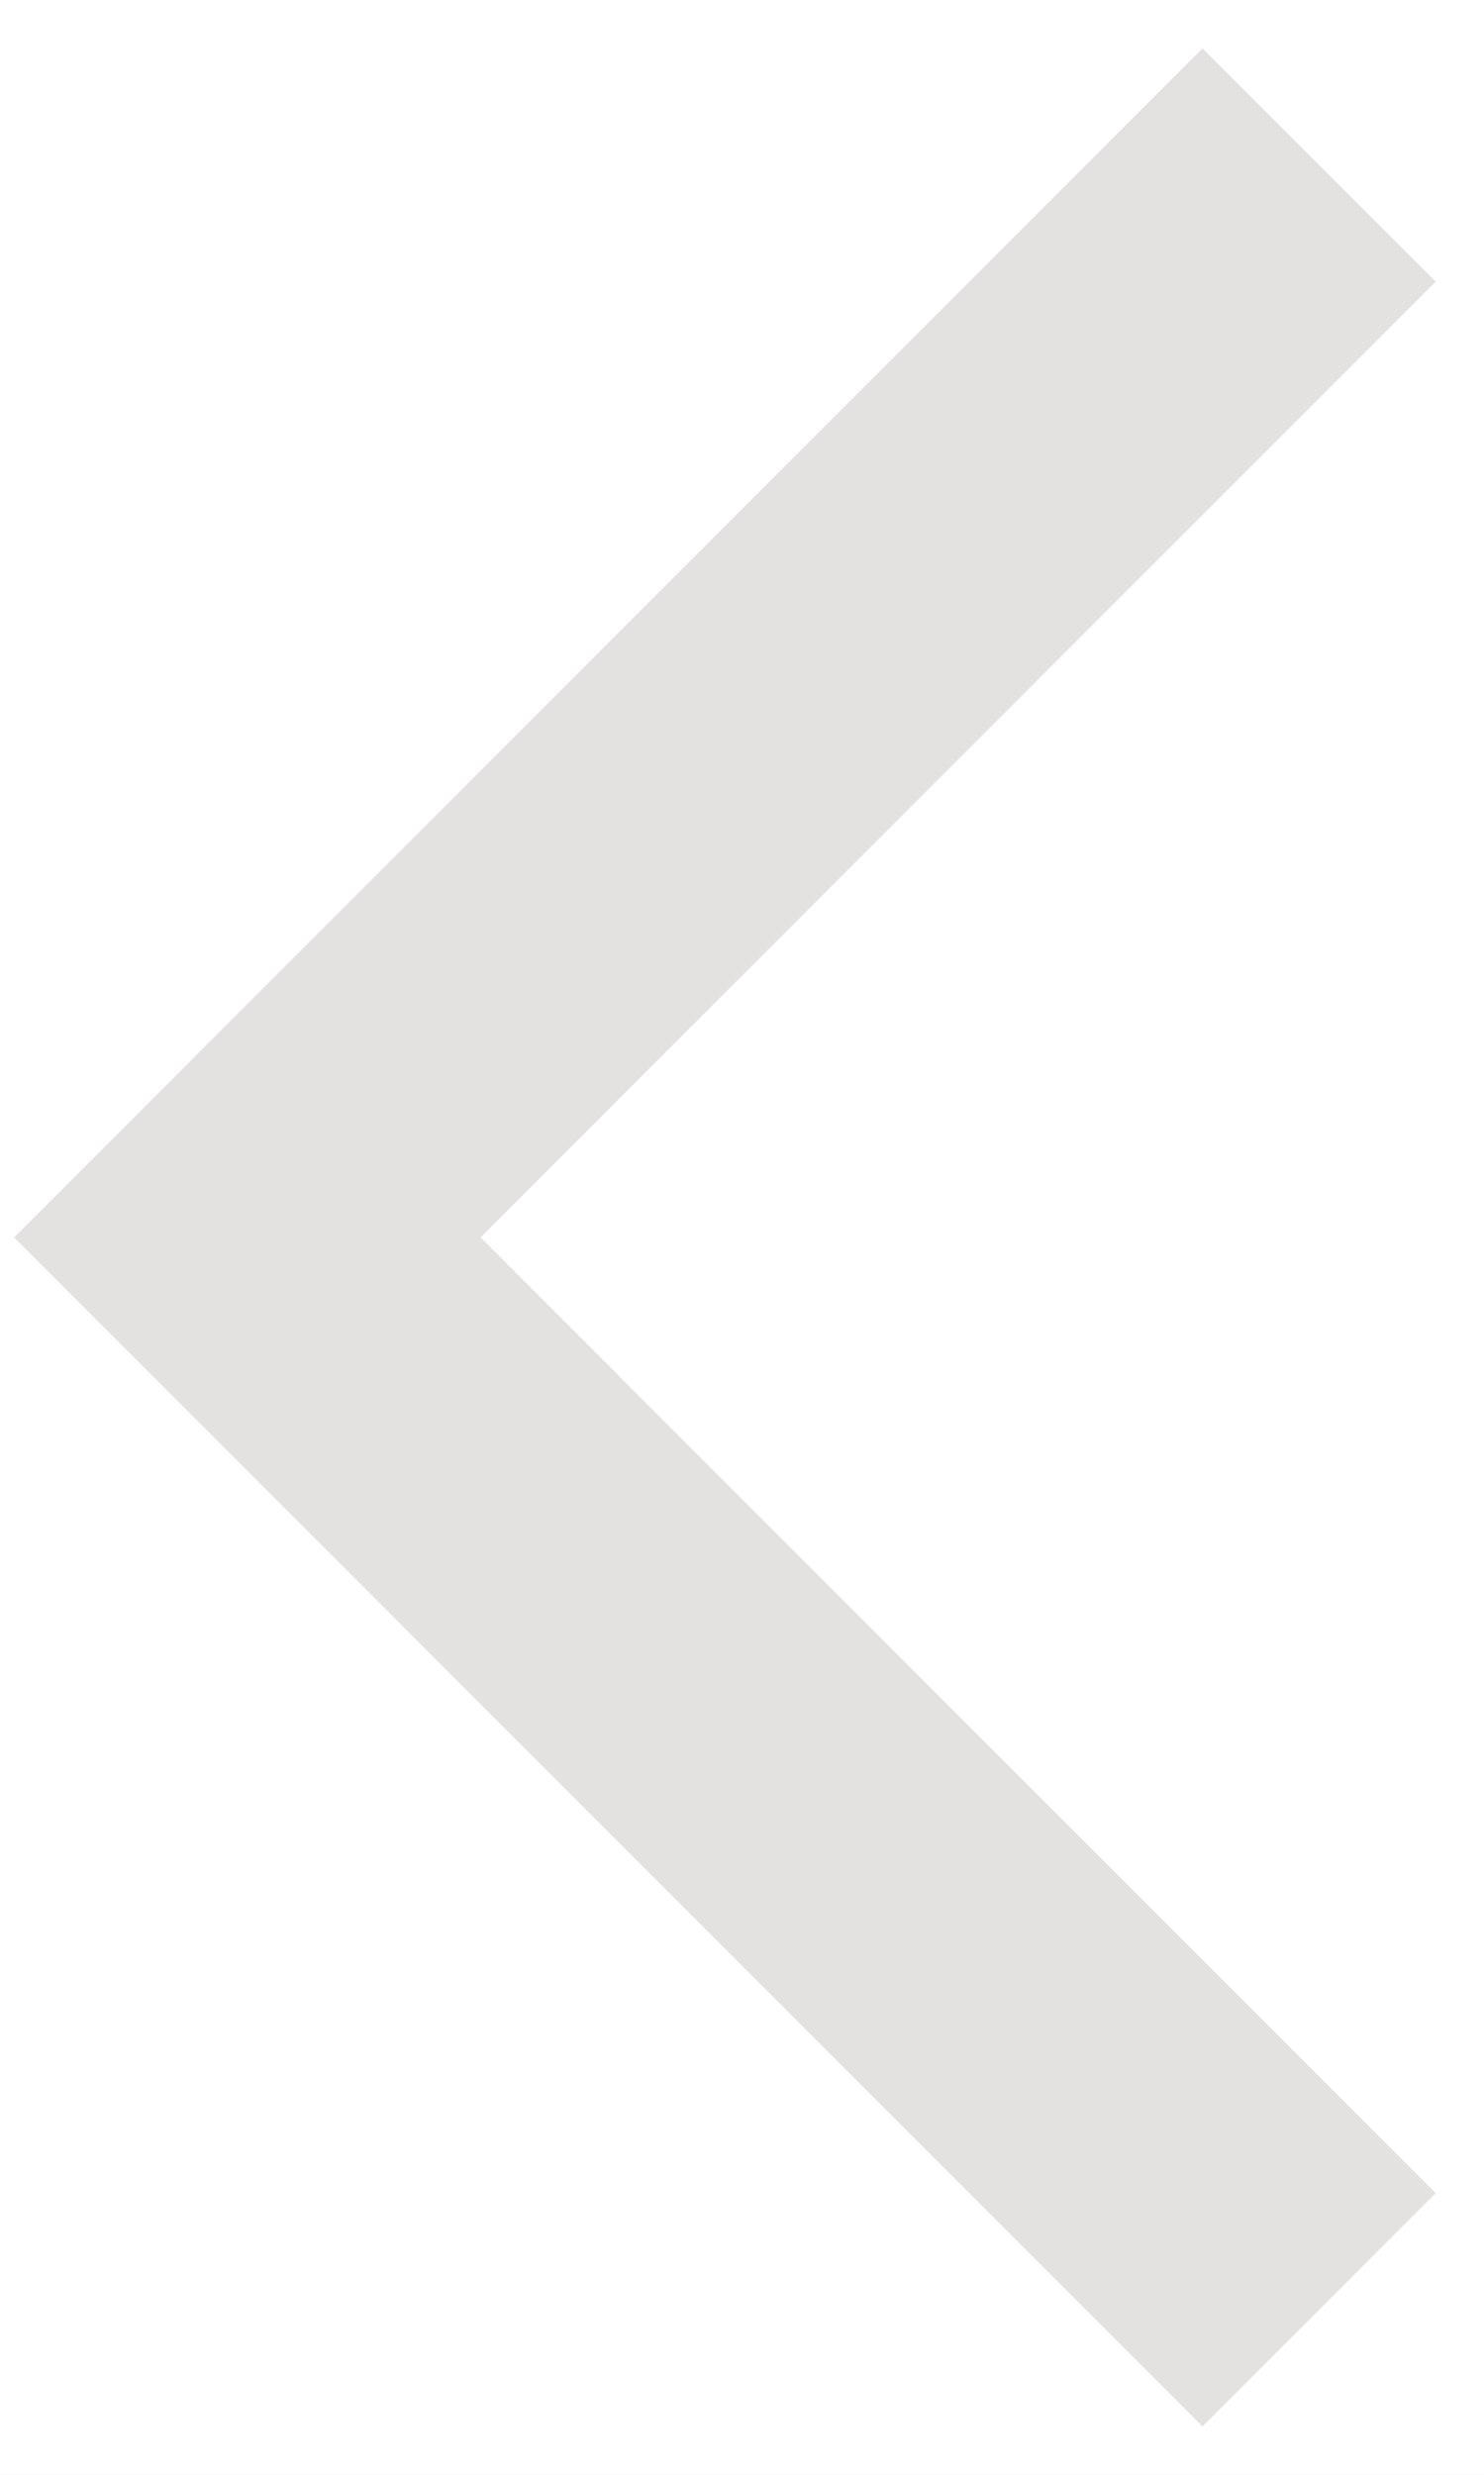 <svg width="18" height="30" viewBox="0 0 18 30" fill="none" xmlns="http://www.w3.org/2000/svg">
<rect width="18" height="30" fill="#E5E5E5"/>
<rect width="1400" height="2320" transform="translate(-110 -1677)" fill="white"/>
<path d="M16 2L3 15L16 28" stroke="#1E0606" stroke-opacity="0.12" stroke-width="4"/>
</svg>
